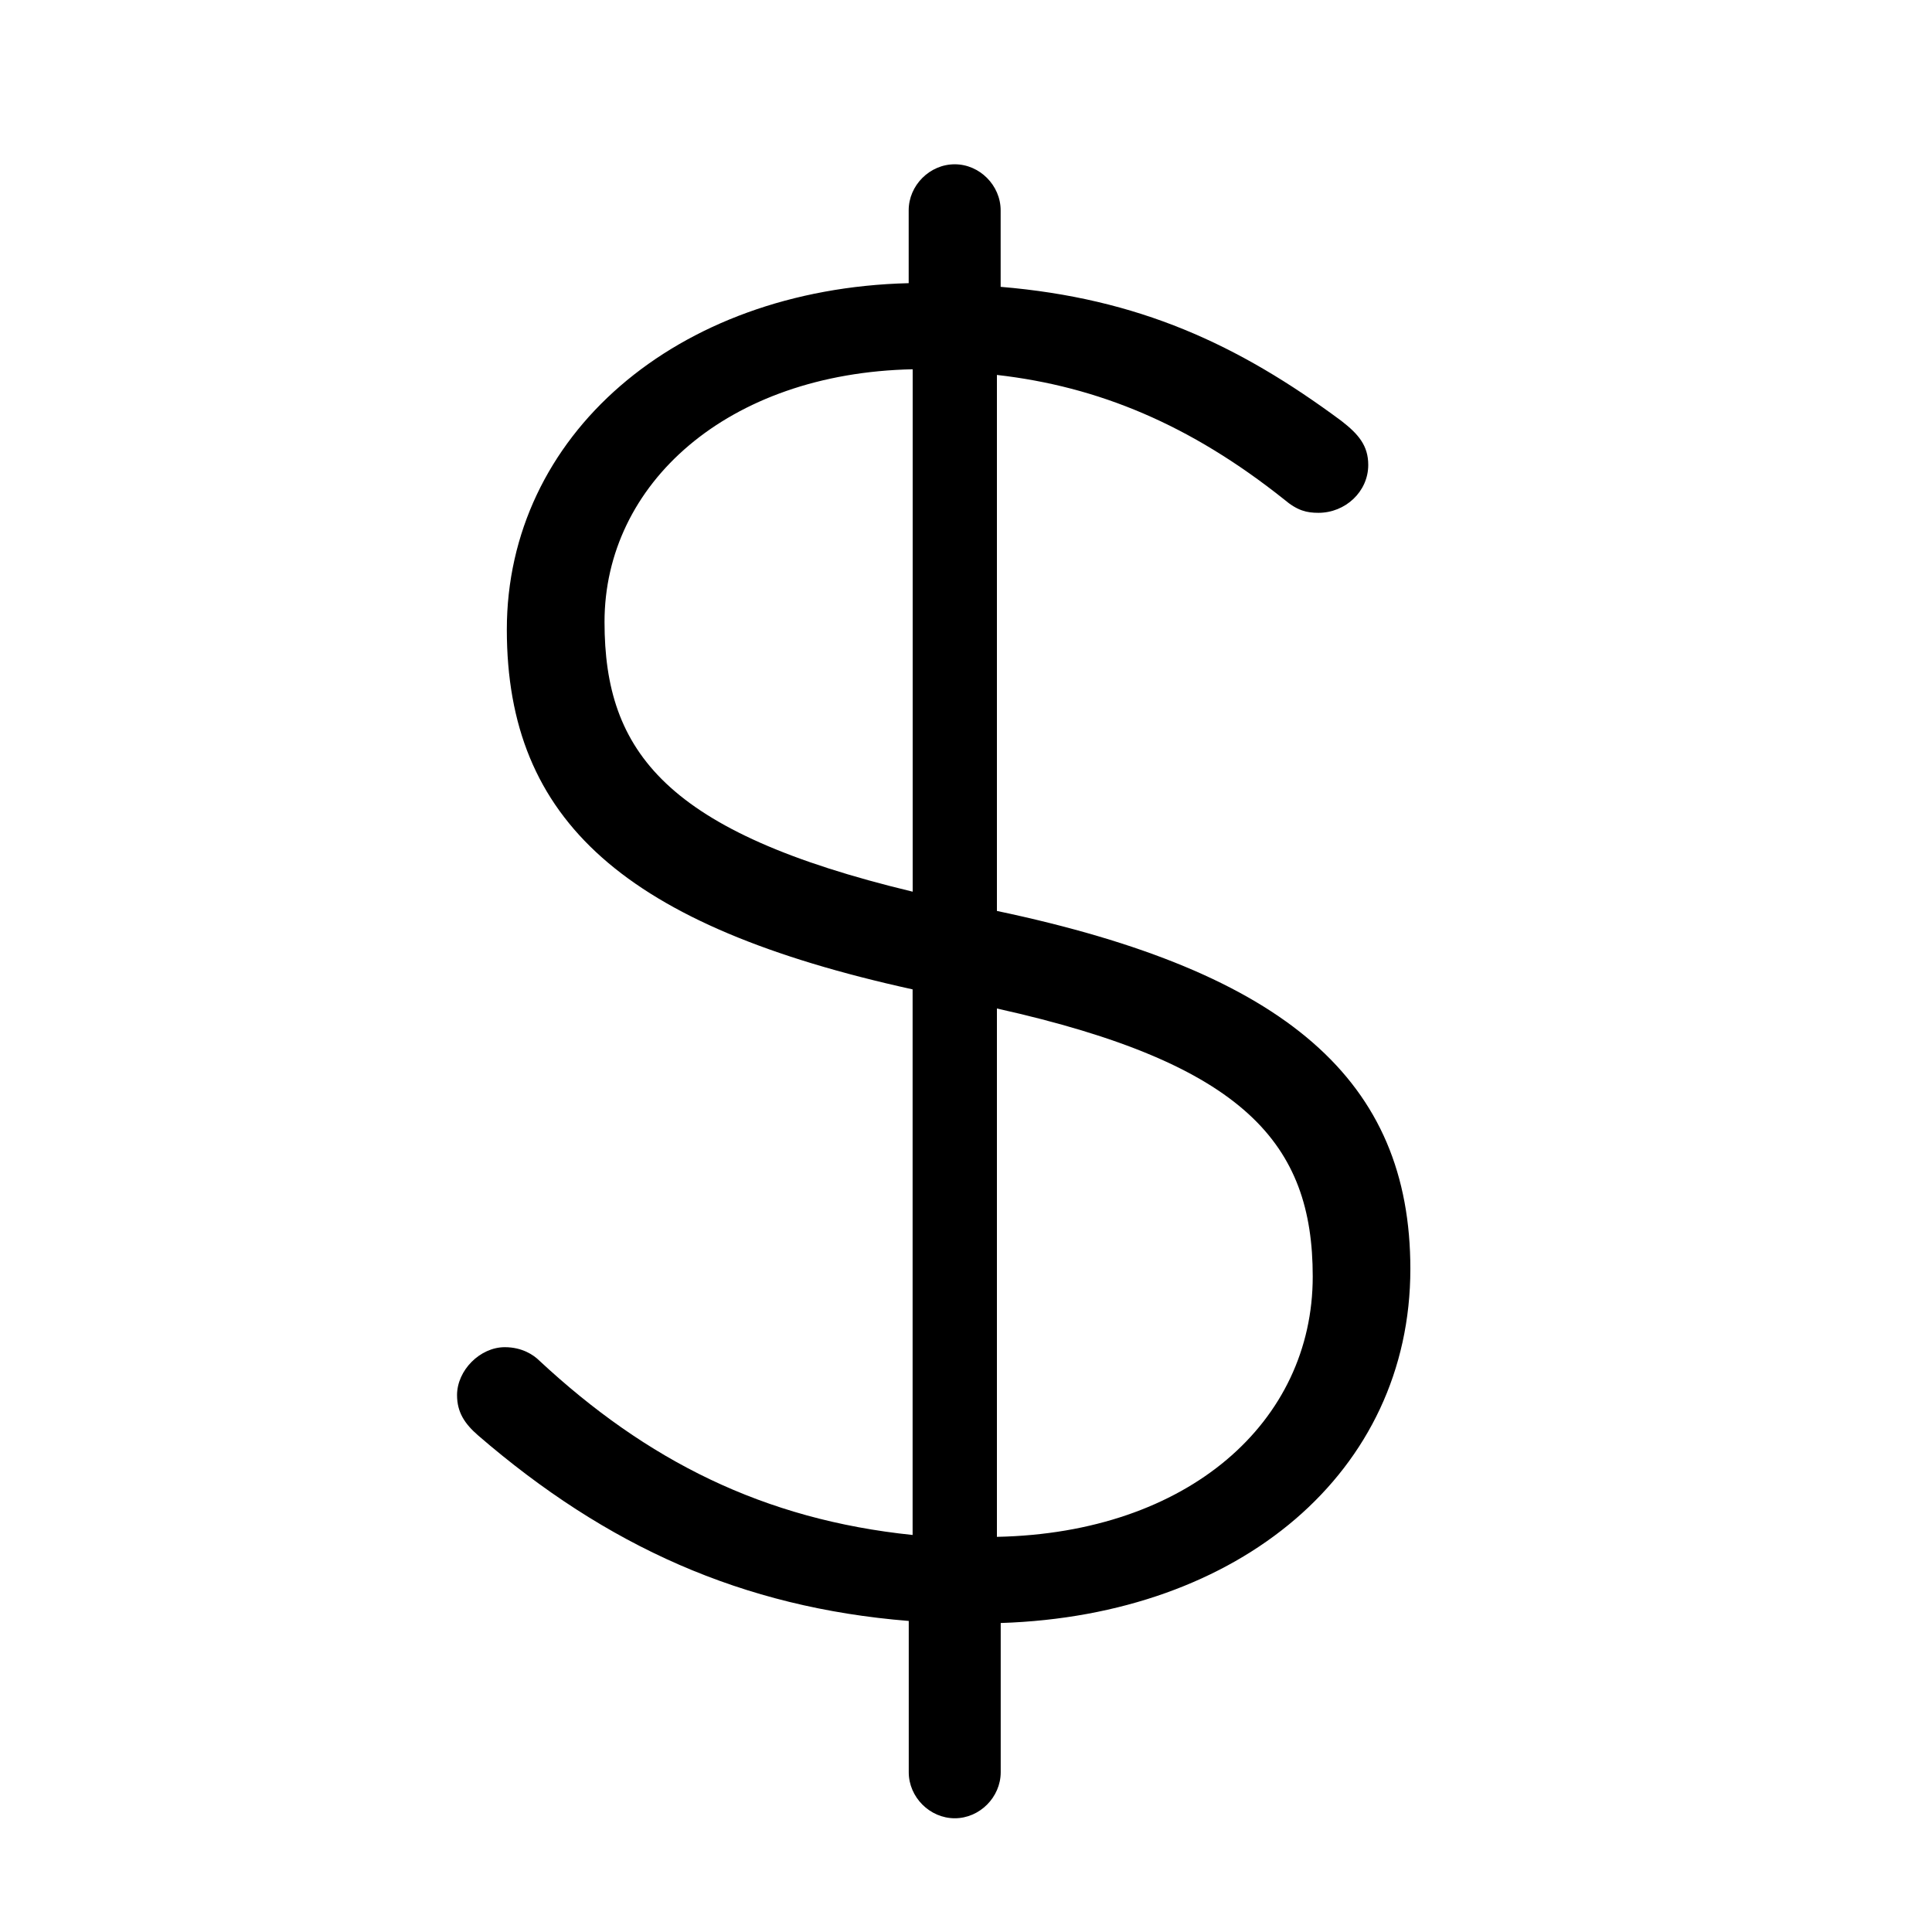 <?xml version="1.0" encoding="utf-8"?>
<!-- Generator: Adobe Illustrator 16.0.0, SVG Export Plug-In . SVG Version: 6.00 Build 0)  -->
<!DOCTYPE svg PUBLIC "-//W3C//DTD SVG 1.1//EN" "http://www.w3.org/Graphics/SVG/1.1/DTD/svg11.dtd">
<svg version="1.1" id="Layer_1" xmlns:x="http://ns.adobe.com/Extensibility/1.0/" xmlns:i="http://ns.adobe.com/AdobeIllustrator/10.0/" xmlns:graph="http://ns.adobe.com/Graphs/1.0/"
	 xmlns="http://www.w3.org/2000/svg" xmlns:xlink="http://www.w3.org/1999/xlink" x="0px" y="0px" width="30px" height="30px"
	 viewBox="0 0 30 30" enable-background="new 0 0 30 30" xml:space="preserve">
<g>
	<g>
		<path d="M15.48,14.145V5.822c1.576,0.179,3.002,0.773,4.457,1.931c0.21,0.179,0.357,0.21,0.536,0.21
			c0.416,0,0.773-0.327,0.773-0.744c0-0.297-0.149-0.476-0.418-0.684c-1.603-1.189-3.149-1.902-5.29-2.081V3.266
			c0-0.387-0.326-0.715-0.713-0.715c-0.389,0-0.715,0.328-0.715,0.715v1.131c-3.625,0.089-6.24,2.376-6.24,5.379
			c0,2.972,1.842,4.606,6.301,5.587v8.472c-2.318-0.239-4.133-1.159-5.795-2.706c-0.09-0.09-0.269-0.21-0.537-0.21
			c-0.385,0-0.742,0.359-0.742,0.744c0,0.269,0.121,0.447,0.327,0.626c1.993,1.721,4.103,2.673,6.687,2.881v2.349
			c0,0.387,0.326,0.715,0.715,0.715c0.387,0,0.713-0.328,0.713-0.715v-2.317c3.717-0.119,6.361-2.349,6.361-5.498
			C21.9,16.791,19.998,15.097,15.48,14.145z M14.172,13.846c-3.833-0.921-4.785-2.168-4.785-4.188c0-2.141,1.904-3.864,4.785-3.924
			V13.846z M15.48,23.864V15.66c3.865,0.86,4.904,2.109,4.904,4.161C20.385,22.079,18.453,23.804,15.48,23.864z"/>
	</g>
</g>
</svg>
